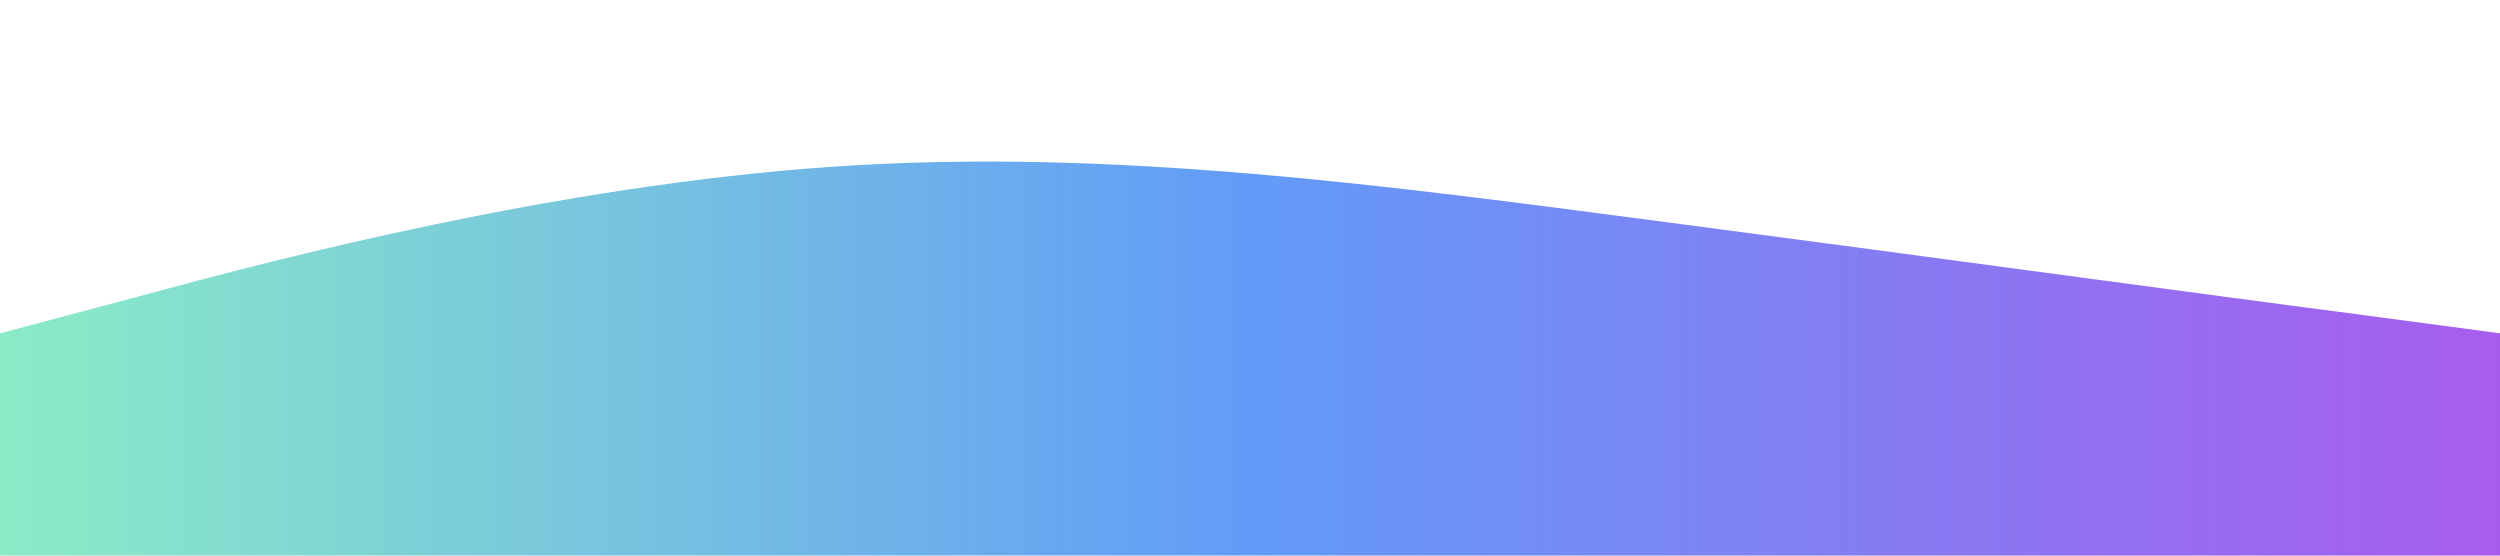 <svg xmlns="http://www.w3.org/2000/svg" viewBox="0 0 1440 320" preserveAspectRatio="none">
  <defs>
    <linearGradient id="gradWave" x1="0%" y1="0%" x2="100%" y2="0%">
      <stop offset="0%" style="stop-color:#6EE7B7;stop-opacity:1"></stop>
      <stop offset="50%" style="stop-color:#3B82F6;stop-opacity:1"></stop>
      <stop offset="100%" style="stop-color:#9333EA;stop-opacity:1"></stop>
    </linearGradient>
  </defs>
  <path fill="url(#gradWave)" fill-opacity="0.8" d="M0,192L80,170.7C160,149,320,107,480,96C640,85,800,107,960,128C1120,149,1280,171,1360,181.3L1440,192L1440,320L1360,320C1280,320,1120,320,960,320C800,320,640,320,480,320C320,320,160,320,80,320L0,320Z">
  </path>
</svg>

